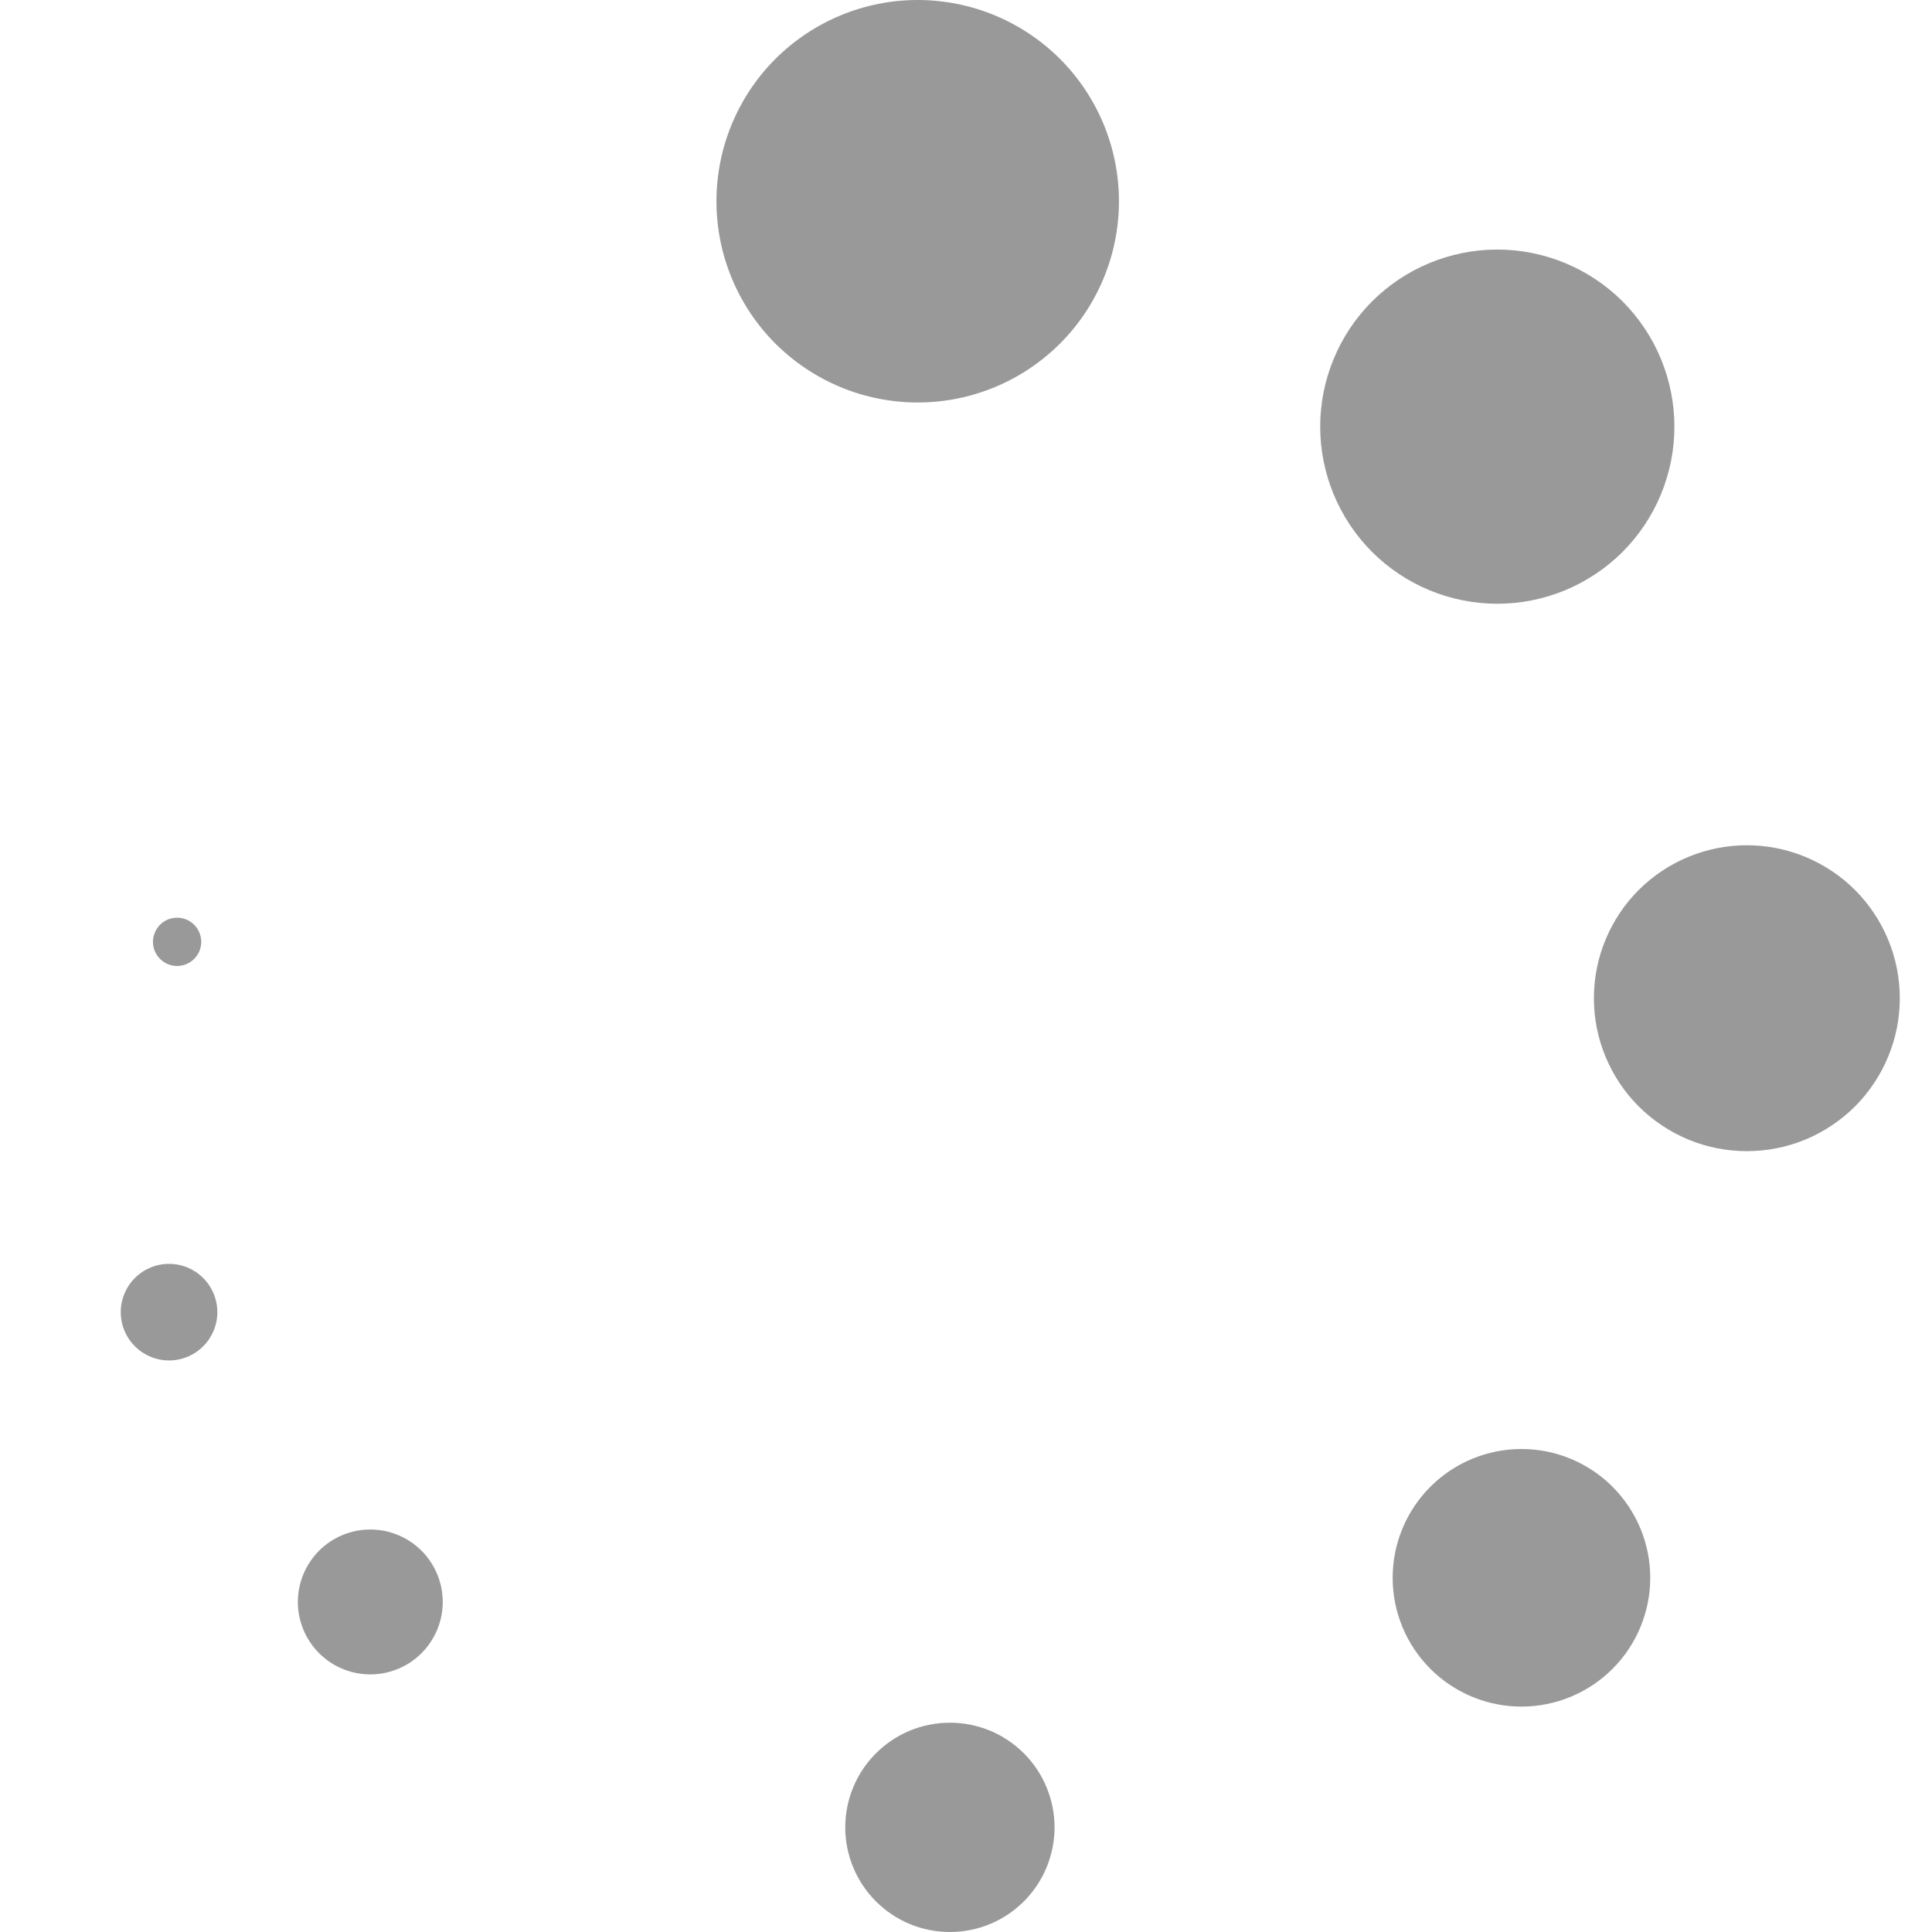 <svg xmlns="http://www.w3.org/2000/svg" fill="none" viewBox="0 0 30 30" class="design-iconfont" width="128" height="128">
  <g clip-path="url(#ei1583pwz__clip0_58_2331)" fill="#999">
    <path d="M11.125 3.125C11.125 3.535 11.206 3.942 11.363 4.321C11.52 4.7 11.75 5.045 12.04 5.335C12.331 5.625 12.675 5.855 13.054 6.012C13.433 6.169 13.84 6.25 14.25 6.25C14.66 6.25 15.067 6.169 15.446 6.012C15.825 5.855 16.169 5.625 16.46 5.335C16.75 5.045 16.98 4.7 17.137 4.321C17.294 3.942 17.375 3.535 17.375 3.125C17.375 2.715 17.294 2.308 17.137 1.929C16.98 1.55 16.75 1.205 16.46 0.915C16.169 0.625 15.825 0.395 15.446 0.238C15.067 0.081 14.66 0 14.25 0C13.84 0 13.433 0.081 13.054 0.238C12.675 0.395 12.331 0.625 12.04 0.915C11.75 1.205 11.52 1.55 11.363 1.929C11.206 2.308 11.125 2.715 11.125 3.125Z"></path>
    <path d="M2.375 14.625C2.375 14.725 2.415 14.82 2.485 14.89C2.555 14.96 2.651 15 2.75 15C2.849 15 2.945 14.96 3.015 14.89C3.085 14.82 3.125 14.725 3.125 14.625C3.125 14.576 3.115 14.527 3.096 14.482C3.078 14.436 3.05 14.395 3.015 14.36C2.98 14.325 2.939 14.297 2.894 14.278C2.848 14.26 2.799 14.25 2.75 14.25C2.701 14.25 2.652 14.26 2.606 14.278C2.561 14.297 2.52 14.325 2.485 14.36C2.45 14.395 2.422 14.436 2.404 14.482C2.385 14.527 2.375 14.576 2.375 14.625Z"></path>
    <path d="M1.875 20.375C1.875 20.574 1.954 20.765 2.095 20.905C2.235 21.046 2.426 21.125 2.625 21.125C2.824 21.125 3.015 21.046 3.155 20.905C3.296 20.765 3.375 20.574 3.375 20.375C3.375 20.176 3.296 19.985 3.155 19.845C3.015 19.704 2.824 19.625 2.625 19.625C2.426 19.625 2.235 19.704 2.095 19.845C1.954 19.985 1.875 20.176 1.875 20.375Z"></path>
    <path d="M4.625 24.875C4.625 25.173 4.744 25.459 4.955 25.671C5.165 25.881 5.452 26 5.75 26C6.048 26 6.335 25.881 6.545 25.671C6.756 25.459 6.875 25.173 6.875 24.875C6.875 24.577 6.756 24.291 6.545 24.079C6.335 23.869 6.048 23.75 5.75 23.75C5.452 23.75 5.165 23.869 4.955 24.079C4.744 24.291 4.625 24.577 4.625 24.875Z"></path>
    <path d="M13.125 28.375C13.125 28.588 13.167 28.8 13.249 28.997C13.33 29.194 13.45 29.373 13.601 29.524C13.752 29.675 13.931 29.795 14.128 29.877C14.325 29.958 14.537 30 14.75 30C14.963 30 15.175 29.958 15.372 29.877C15.569 29.795 15.748 29.675 15.899 29.524C16.05 29.373 16.17 29.194 16.251 28.997C16.333 28.8 16.375 28.588 16.375 28.375C16.375 28.162 16.333 27.95 16.251 27.753C16.17 27.556 16.05 27.377 15.899 27.226C15.748 27.075 15.569 26.955 15.372 26.873C15.175 26.792 14.963 26.75 14.75 26.75C14.537 26.75 14.325 26.792 14.128 26.873C13.931 26.955 13.752 27.075 13.601 27.226C13.45 27.377 13.33 27.556 13.249 27.753C13.167 27.95 13.125 28.162 13.125 28.375Z"></path>
    <path d="M21.625 24.5C21.625 25.03 21.836 25.539 22.211 25.914C22.586 26.289 23.095 26.5 23.625 26.5C24.155 26.5 24.664 26.289 25.039 25.914C25.414 25.539 25.625 25.03 25.625 24.5C25.625 23.97 25.414 23.461 25.039 23.086C24.664 22.711 24.155 22.5 23.625 22.5C23.095 22.5 22.586 22.711 22.211 23.086C21.836 23.461 21.625 23.97 21.625 24.5Z"></path>
    <path d="M24.75 15.5C24.75 15.812 24.811 16.121 24.931 16.409C25.05 16.697 25.225 16.959 25.445 17.18C25.666 17.4 25.928 17.575 26.216 17.695C26.504 17.814 26.813 17.875 27.125 17.875C27.437 17.875 27.746 17.814 28.034 17.695C28.322 17.575 28.584 17.4 28.805 17.18C29.025 16.959 29.2 16.697 29.319 16.409C29.439 16.121 29.5 15.812 29.5 15.5C29.5 15.188 29.439 14.879 29.319 14.591C29.2 14.303 29.025 14.041 28.805 13.82C28.584 13.6 28.322 13.425 28.034 13.306C27.746 13.186 27.437 13.125 27.125 13.125C26.813 13.125 26.504 13.186 26.216 13.306C25.928 13.425 25.666 13.6 25.445 13.82C25.225 14.041 25.05 14.303 24.931 14.591C24.811 14.879 24.75 15.188 24.75 15.5Z"></path>
    <path d="M20.5 6.625C20.5 7.354 20.79 8.054 21.305 8.57C21.821 9.085 22.521 9.375 23.25 9.375C23.979 9.375 24.679 9.085 25.195 8.57C25.71 8.054 26 7.354 26 6.625C26 5.896 25.71 5.196 25.195 4.68C24.679 4.165 23.979 3.875 23.25 3.875C22.521 3.875 21.821 4.165 21.305 4.68C20.79 5.196 20.5 5.896 20.5 6.625Z"></path>
  </g>
  <defs>
    <clipPath id="ei1583pwz__clip0_58_2331">
      <path fill="#fff" d="M0 0H30V30H0z"></path>
    </clipPath>
  </defs>
</svg>